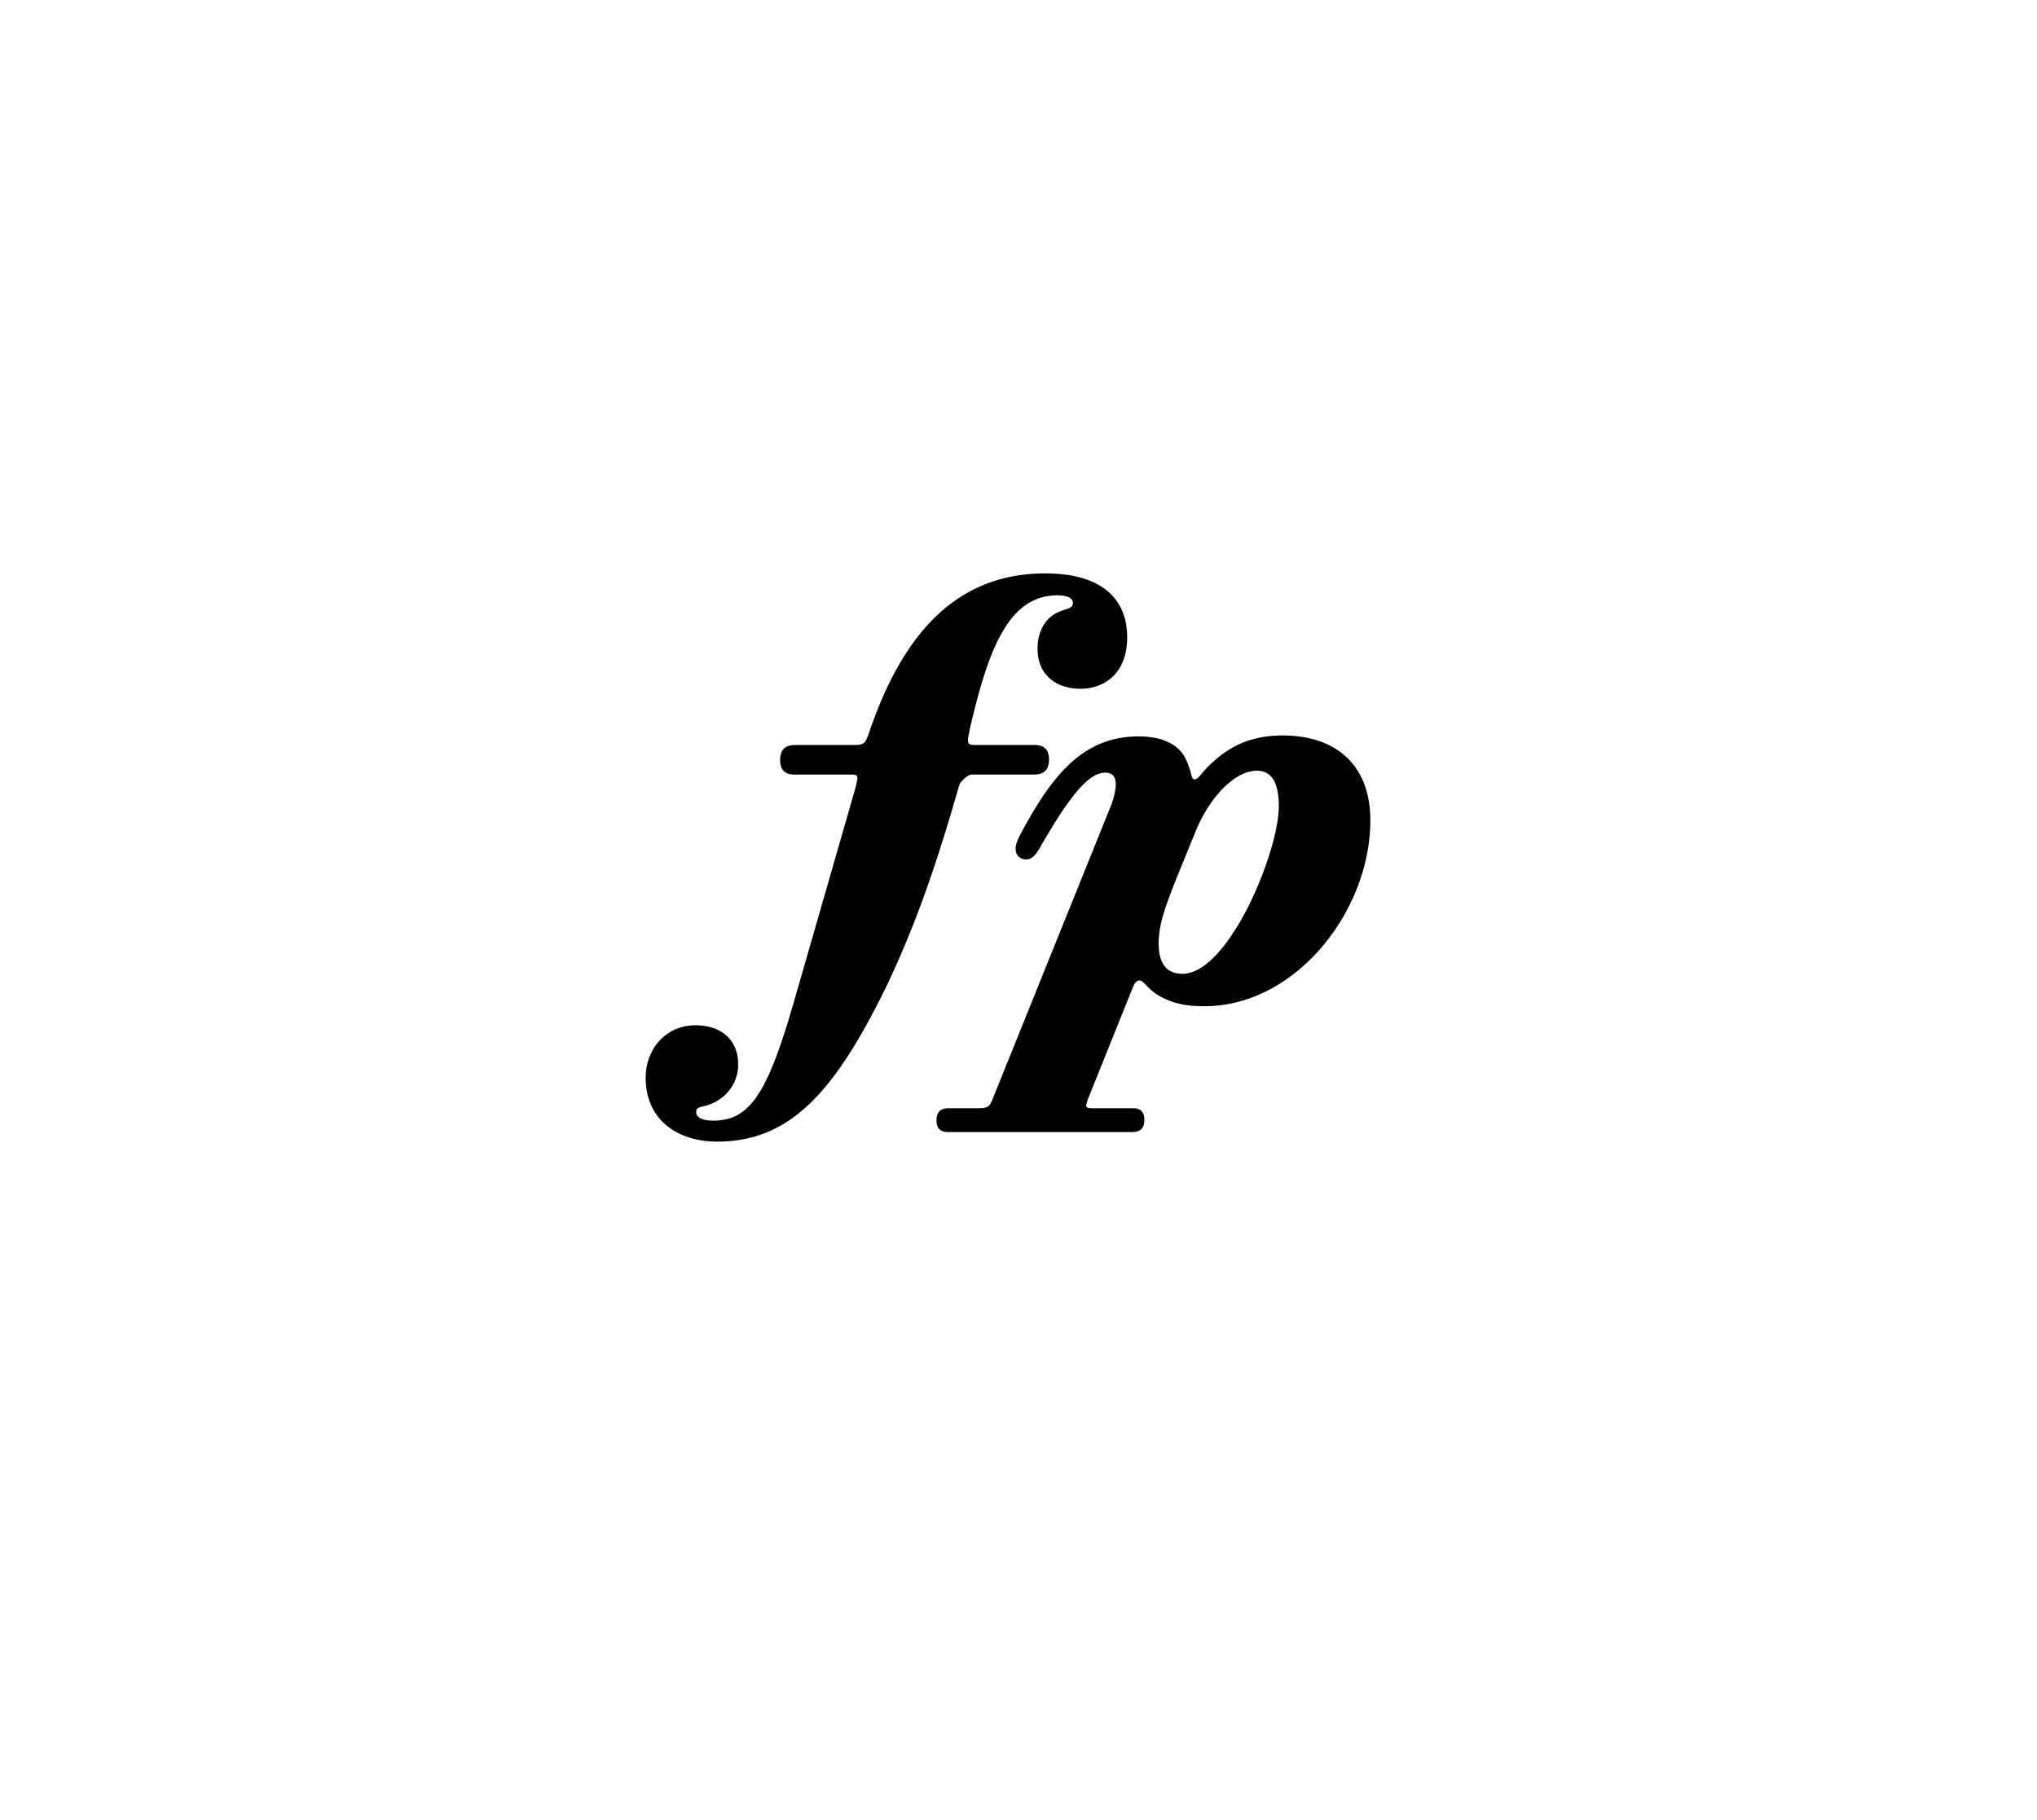 <svg xmlns="http://www.w3.org/2000/svg" viewBox="0 0 47 42" height="42"
                    width="47">
                    <g fill-rule="evenodd" fill="none">
                        <path d="M0 0h47v42H0z"></path>
                        <path fill="#000"
                            d="M18.352 17.192c-.242 0-.352.11-.352.352 0 .22.11.33.33.33h1.276c.132 0 .176 0 .176.088 0 .044-.022.11-.044.22L18.352 23c-.616 2.156-1.012 2.86-1.892 2.86-.286 0-.396-.088-.396-.198 0-.176.198-.066.528-.286a.962.962 0 0 0 .44-.814c0-.572-.396-.902-.99-.902-.66 0-1.144.528-1.144 1.21 0 .968.726 1.474 1.65 1.474 1.672 0 2.706-1.122 3.916-3.608.638-1.342 1.122-2.706 1.65-4.554 0-.022.022-.044.022-.066 0-.044.176-.242.286-.242h1.43c.242 0 .352-.11.352-.352 0-.22-.11-.33-.33-.33h-1.32c-.154 0-.22 0-.22-.11 0-.066.022-.132.044-.264.44-1.914.924-3.08 2.024-3.08.176 0 .352.044.352.176s-.11.11-.352.22c-.286.132-.462.44-.462.836 0 .616.44.924.99.924.572 0 1.078-.374 1.078-1.188s-.506-1.474-1.892-1.474c-2.134 0-3.322 1.518-4.048 3.63-.11.33-.132.33-.44.33h-1.276zm11.242-.22c-.682 0-1.166.22-1.562.572-.308.264-.374.44-.462.44-.11 0-.044-.154-.242-.528-.154-.264-.484-.462-1.056-.462-1.298 0-2.002.924-2.684 2.178-.11.198-.154.308-.154.418 0 .154.11.242.242.242.154 0 .242-.132.352-.33.638-1.1 1.078-1.672 1.474-1.672.176 0 .242.11.242.264 0 .176-.066.396-.132.55l-2.706 6.71c-.066.176-.11.22-.33.22h-.682c-.198 0-.286.088-.286.286 0 .176.088.264.264.264h4.246c.198 0 .286-.088.286-.286 0-.176-.088-.264-.264-.264h-.88c-.132 0-.198 0-.198-.066 0-.022.022-.088.044-.154l.99-2.464c.044-.11.088-.264.198-.264.11 0 .176.22.528.396.308.154.594.198.968.198 2.112 0 3.828-2.2 3.828-4.29 0-1.276-.792-1.958-2.024-1.958zm-.594.814c.374 0 .506.33.506.814 0 1.078-1.166 3.872-2.222 3.872-.374 0-.55-.242-.55-.704 0-.462.176-.902.418-1.518l.44-1.078c.308-.748.88-1.386 1.408-1.386z"
                            class="fill"></path>
                    </g>
                </svg>